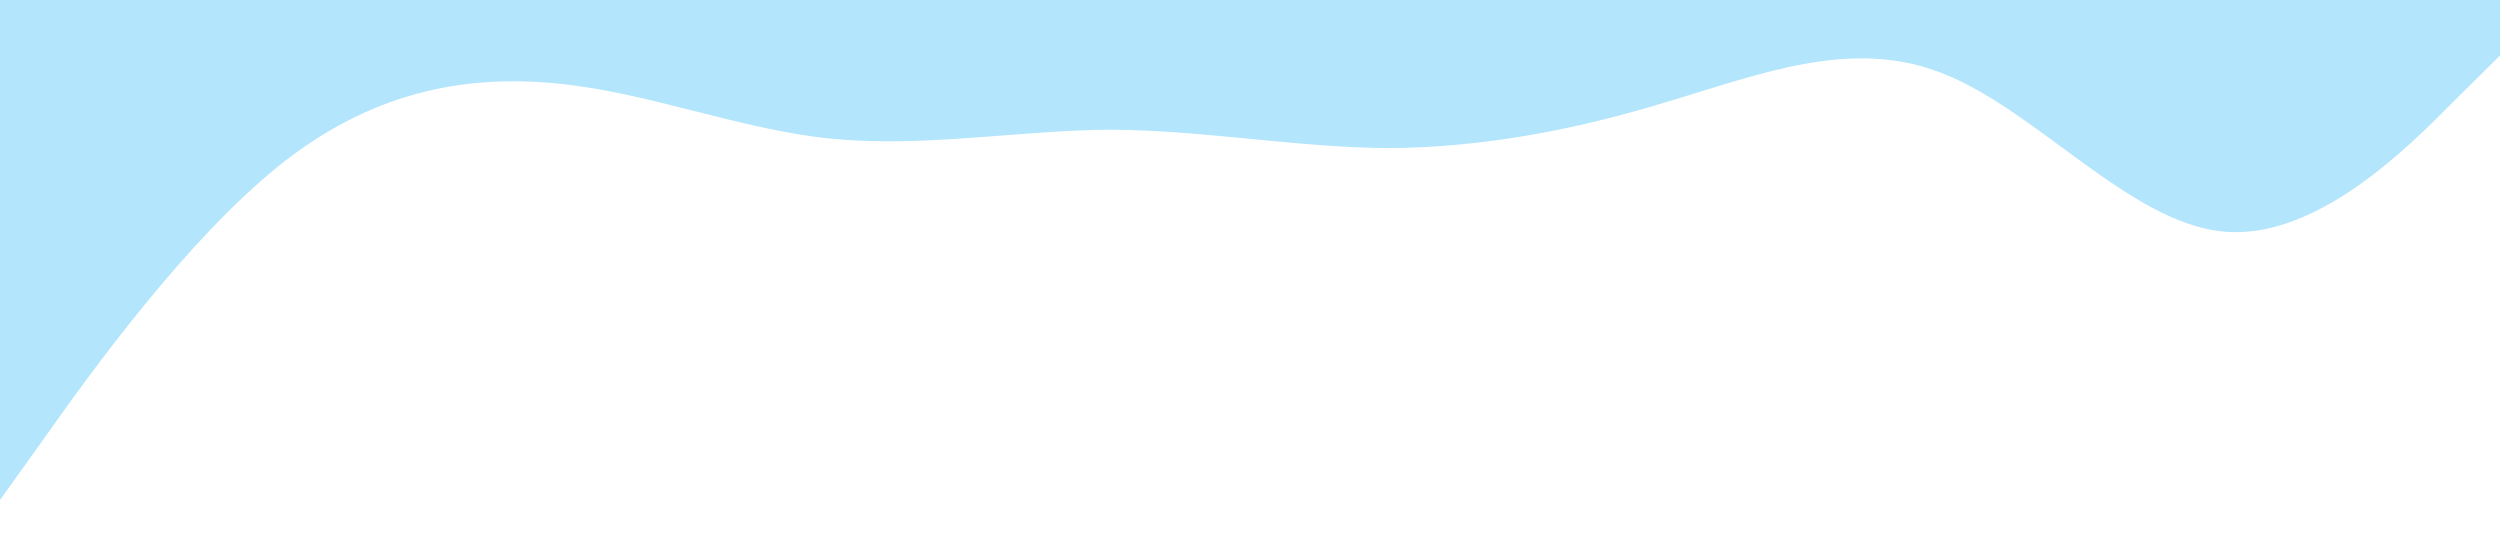<?xml version="1.0" standalone="no"?><svg xmlns="http://www.w3.org/2000/svg" viewBox="0 0 1440 320"><path fill="#B3E5FC" fill-opacity="1" d="M0,288L26.7,250.7C53.3,213,107,139,160,96C213.3,53,267,43,320,48C373.3,53,427,75,480,80C533.3,85,587,75,640,74.7C693.3,75,747,85,800,85.3C853.3,85,907,75,960,58.7C1013.3,43,1067,21,1120,42.7C1173.3,64,1227,128,1280,133.3C1333.3,139,1387,85,1413,58.7L1440,32L1440,0L1413.3,0C1386.7,0,1333,0,1280,0C1226.7,0,1173,0,1120,0C1066.7,0,1013,0,960,0C906.7,0,853,0,800,0C746.7,0,693,0,640,0C586.7,0,533,0,480,0C426.7,0,373,0,320,0C266.7,0,213,0,160,0C106.7,0,53,0,27,0L0,0Z"></path></svg>